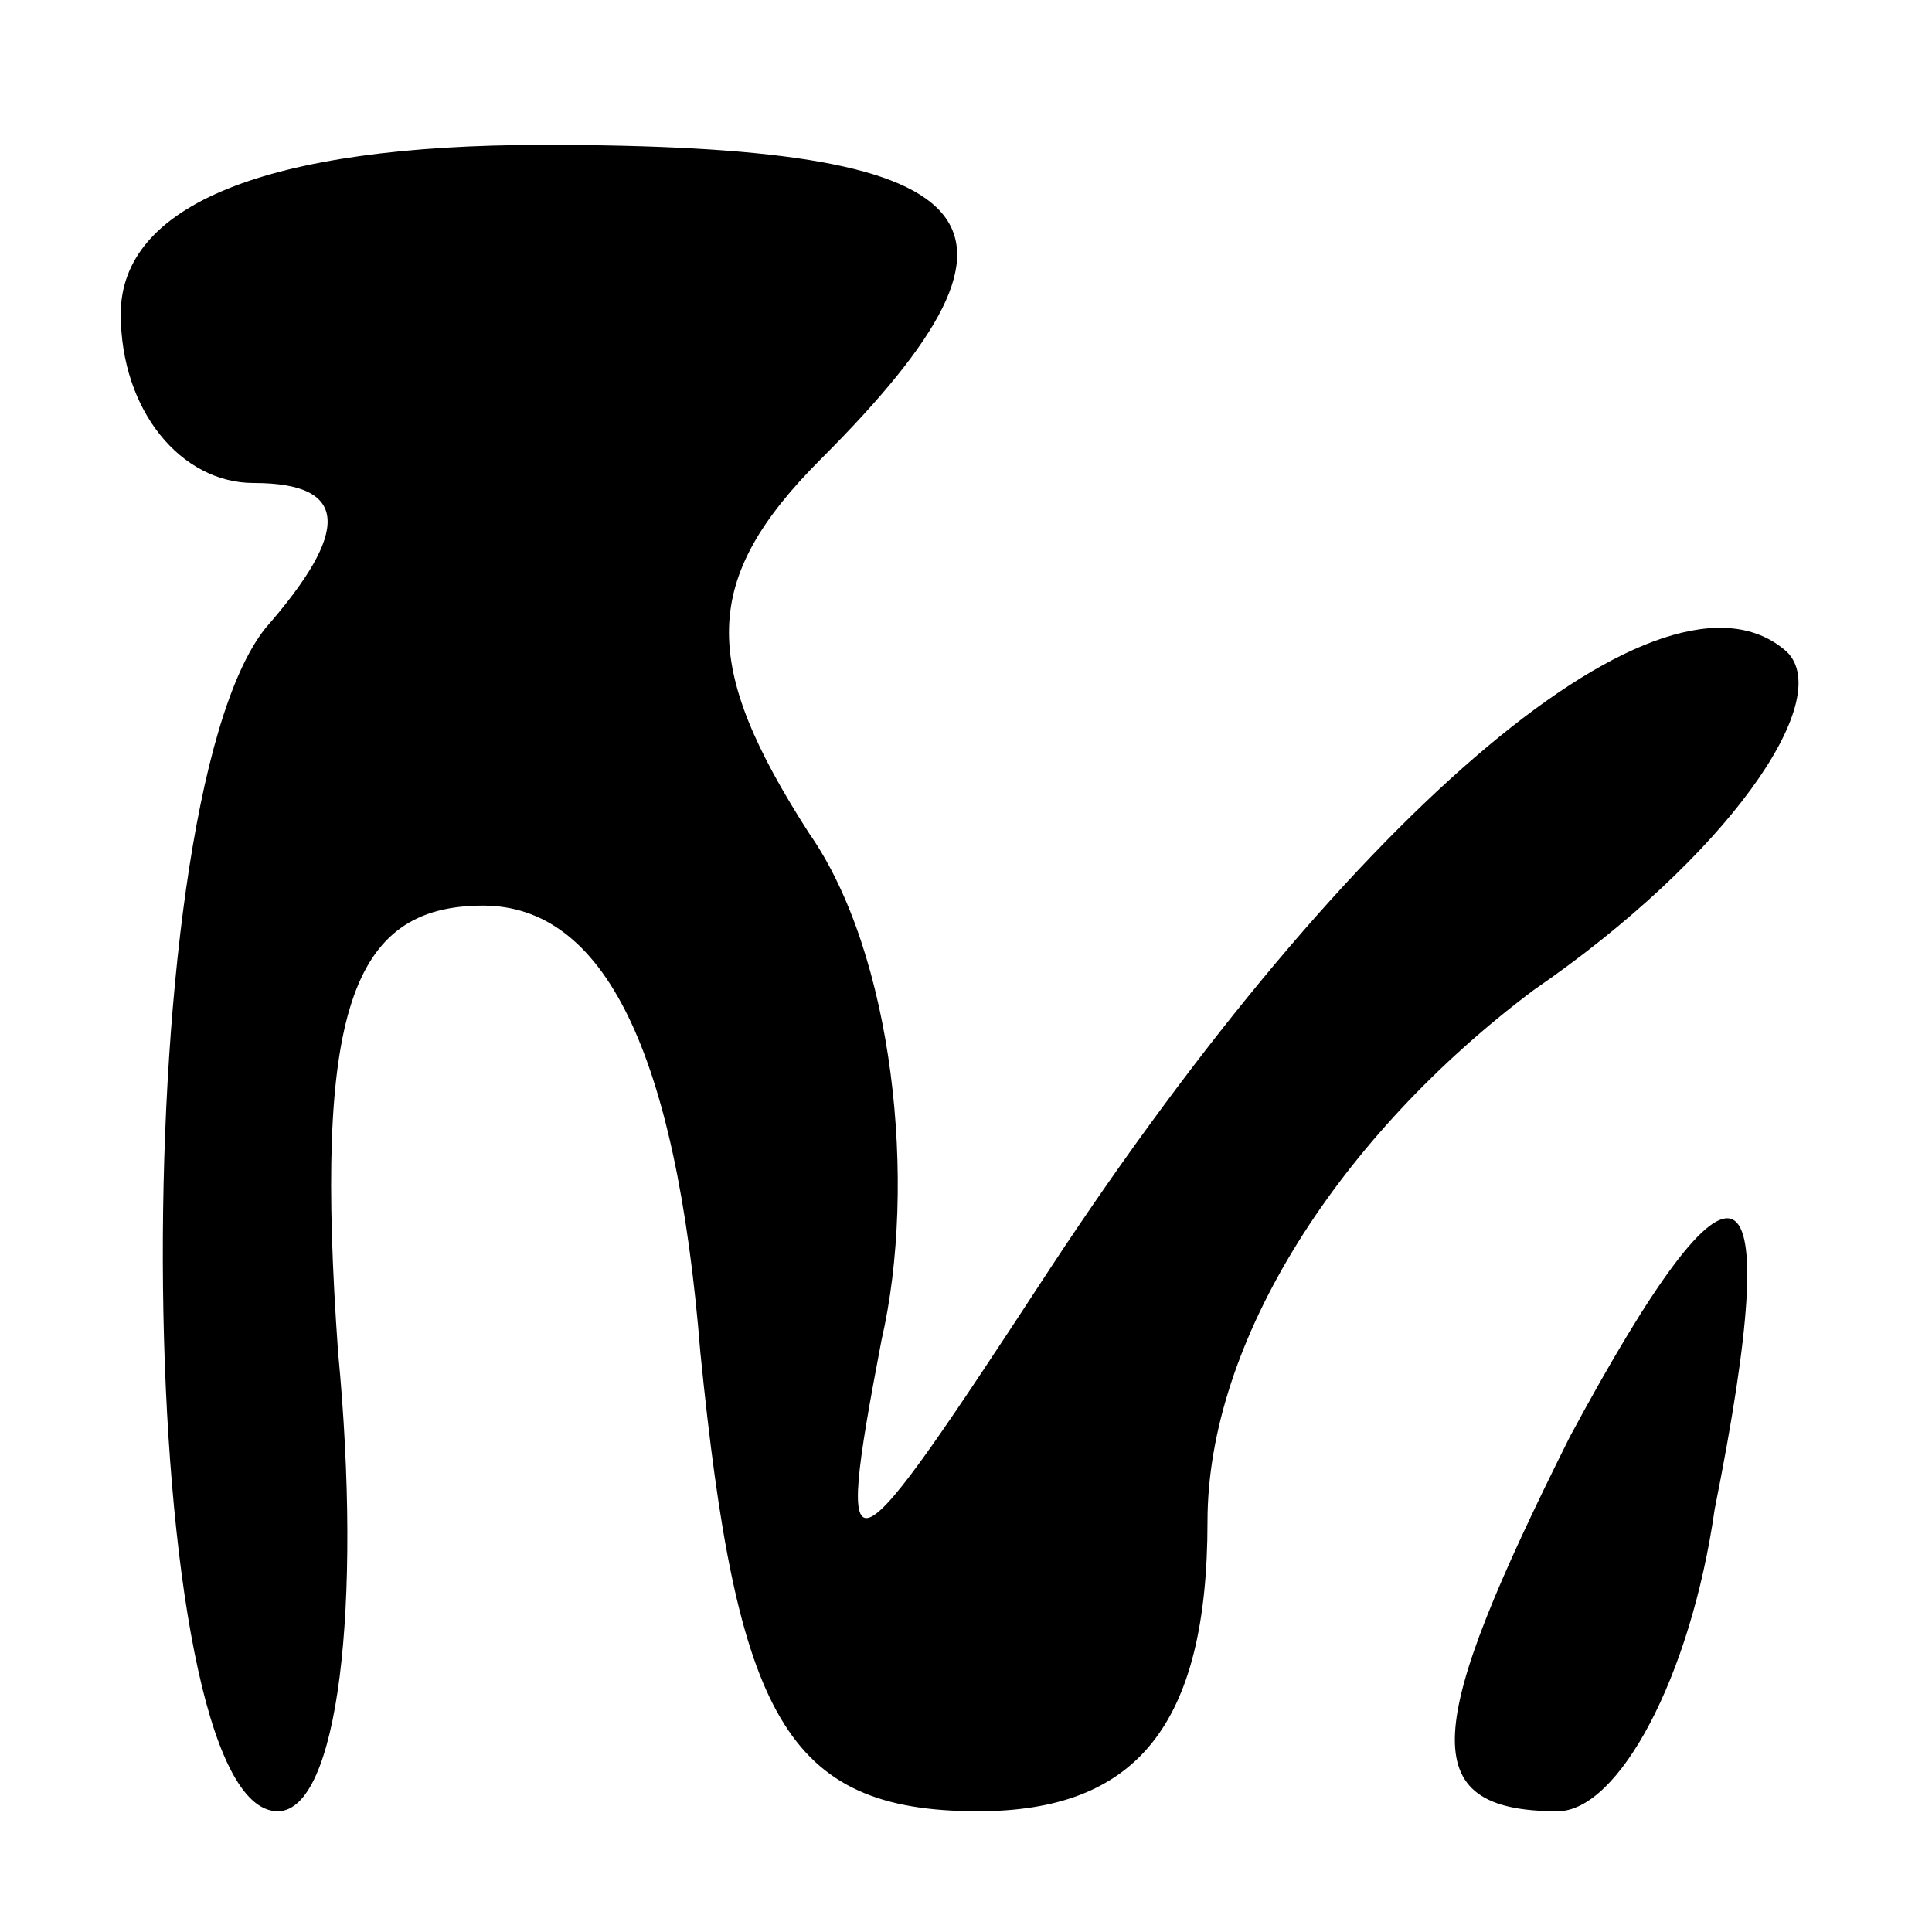 <?xml version="1.0" standalone="no"?>
<!DOCTYPE svg PUBLIC "-//W3C//DTD SVG 20010904//EN"
 "http://www.w3.org/TR/2001/REC-SVG-20010904/DTD/svg10.dtd">
<svg version="1.0" xmlns="http://www.w3.org/2000/svg"
 width="16pt" height="16pt" viewBox="0 0 16 16"
 preserveAspectRatio="xMidYMid meet">
<g transform="translate(0,16) scale(0.1,-0.1)"
fill="#000000" stroke="none">
<path d="M10 134 c0 -8 5 -14 11 -14 8 0 8 -4 1 -12 -12 -15 -11 -98 1 -98 5
0 7 17 5 38 -2 28 1 37 12 37 10 0 16 -12 18 -37 3 -30 7 -38 23 -38 13 0 19
7 19 24 0 15 11 32 27 44 16 11 25 24 21 28 -10 9 -36 -13 -61 -51 -17 -26
-18 -27 -14 -6 3 13 1 32 -6 42 -9 14 -9 21 1 31 20 20 14 26 -23 26 -23 0
-35 -5 -35 -14z"/>
<path d="M130 41 c-12 -24 -13 -31 -1 -31 5 0 11 11 13 25 6 30 2 32 -12 6z"/>
</g>
</svg>
